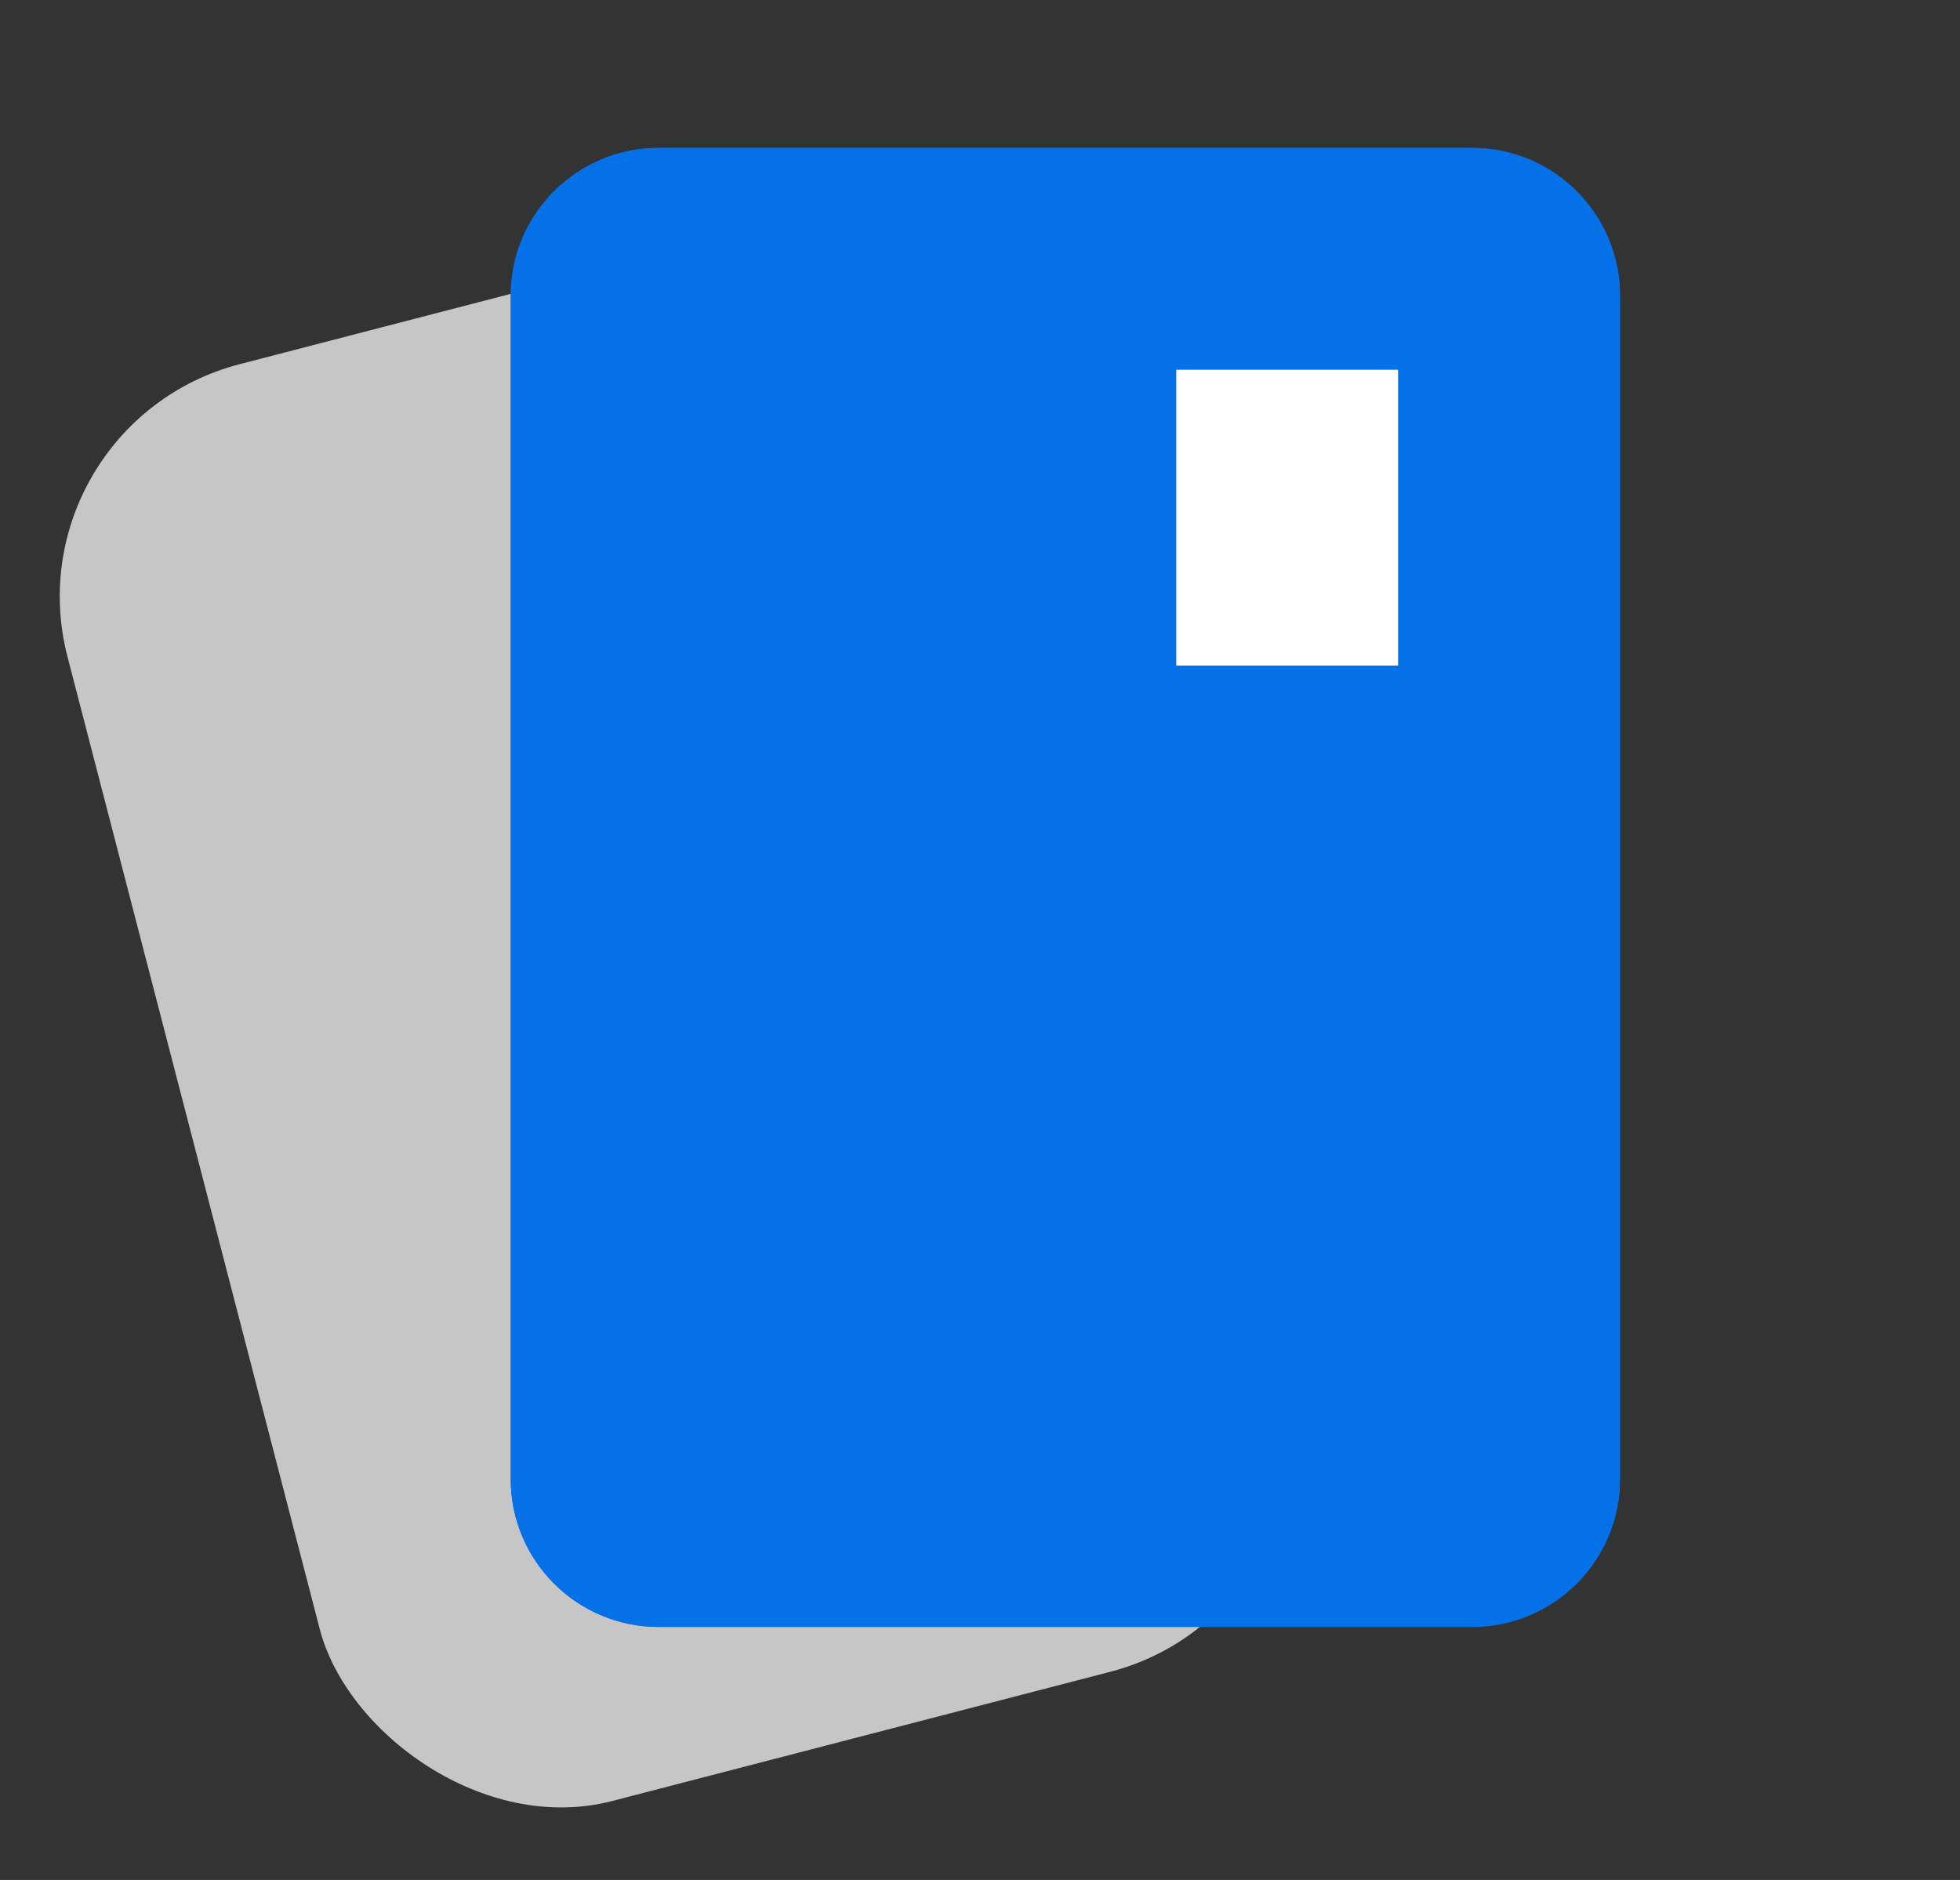 <svg viewBox="0 0 49 47" fill="none" xmlns="http://www.w3.org/2000/svg">
<rect x="0" y="0" width="49" height="47" fill="#333333" stroke="none"/>
<rect x="0.181" y="10.612" width="24.859" height="37.109" rx="6" transform="rotate(-14.543 0.181 10.612)" fill="#C6C6C6"/>
<path d="M12.768 7.395C12.768 5.353 14.423 3.698 16.465 3.698H36.802C38.844 3.698 40.5 5.353 40.5 7.395V36.976C40.5 39.018 38.844 40.674 36.802 40.674H16.465C14.423 40.674 12.768 39.018 12.768 36.976V7.395Z" fill="#0471E9"/>
<rect x="29.407" y="9.244" width="5.546" height="7.395" fill="white"/>
<path d="M12.768 7.395C12.768 5.353 14.423 3.698 16.465 3.698H36.802C38.844 3.698 40.5 5.353 40.5 7.395V36.976C40.5 39.018 38.844 40.674 36.802 40.674H16.465C14.423 40.674 12.768 39.018 12.768 36.976V7.395Z" fill="#0471E9"/>
<path d="M29.407 9.244H34.953V16.639H29.407V9.244Z" fill="white"/>
</svg>
